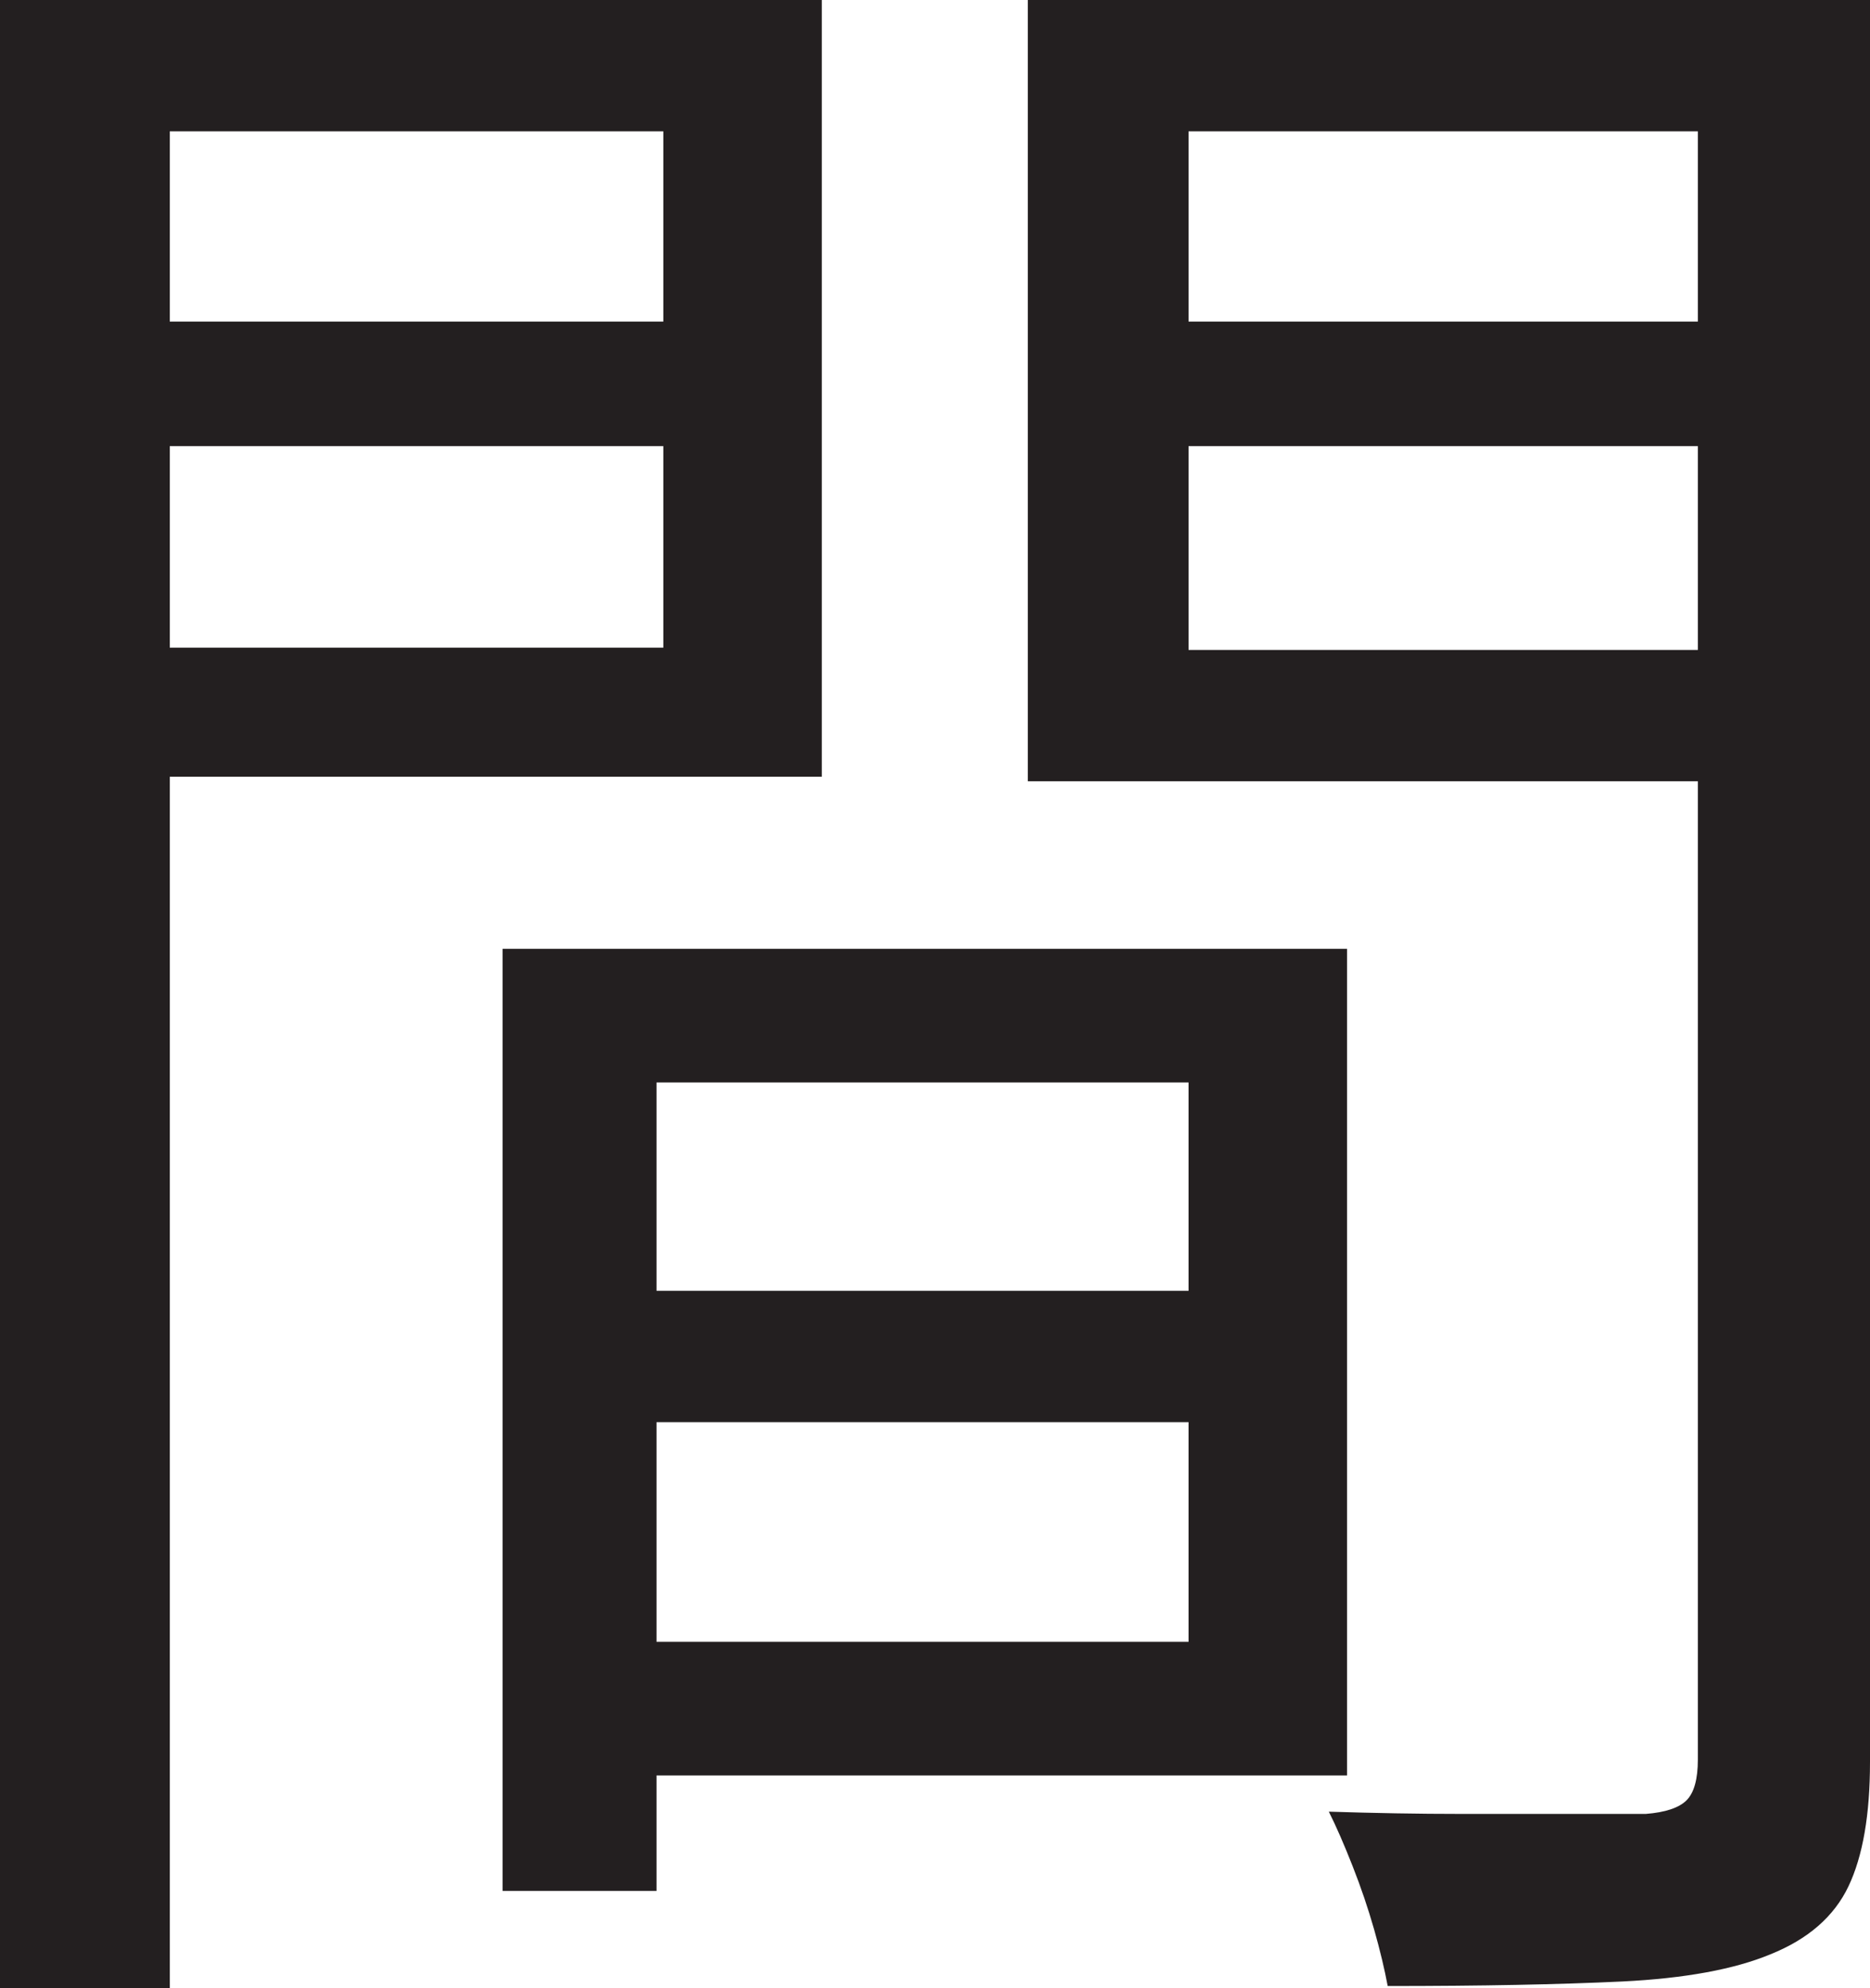 <?xml version="1.0" encoding="UTF-8"?>
<svg id="Layer_1" data-name="Layer 1" xmlns="http://www.w3.org/2000/svg" viewBox="0 0 206.5 219.5">
  <path d="M0,0h18.75v219.5H0V0ZM9.25,35.5h69.5v13.75H9.25v-13.75ZM10.75,0h80v85.75H10.75v-14.25h62.5V14.5H10.75V0ZM55.5,104.75h17v104h-17v-104ZM63.5,104.75h85.25v91.25H63.5v-14.75h67.75v-61.75H63.5v-14.75ZM64.5,142.5h75.75v14.5h-75.75v-14.5ZM197,0v14.5h-65.75v57.25h65.75v14.5h-83.5V0h83.5ZM124.5,35.5h71v13.75h-71v-13.75ZM187.5,0h19v194.5c0,5.83-.79,10.41-2.38,13.75-1.59,3.33-4.46,5.83-8.62,7.5-4,1.66-9.46,2.66-16.38,3-6.92.33-15.54.5-25.88.5-.34-1.84-.84-3.92-1.5-6.25-.67-2.34-1.46-4.67-2.38-7-.92-2.34-1.79-4.34-2.62-6,5,.16,9.88.25,14.62.25h20.38c2.16-.17,3.66-.67,4.5-1.5.83-.83,1.25-2.33,1.25-4.5V0Z" style="fill: #231f20; stroke-width: 0px;"/>
</svg>